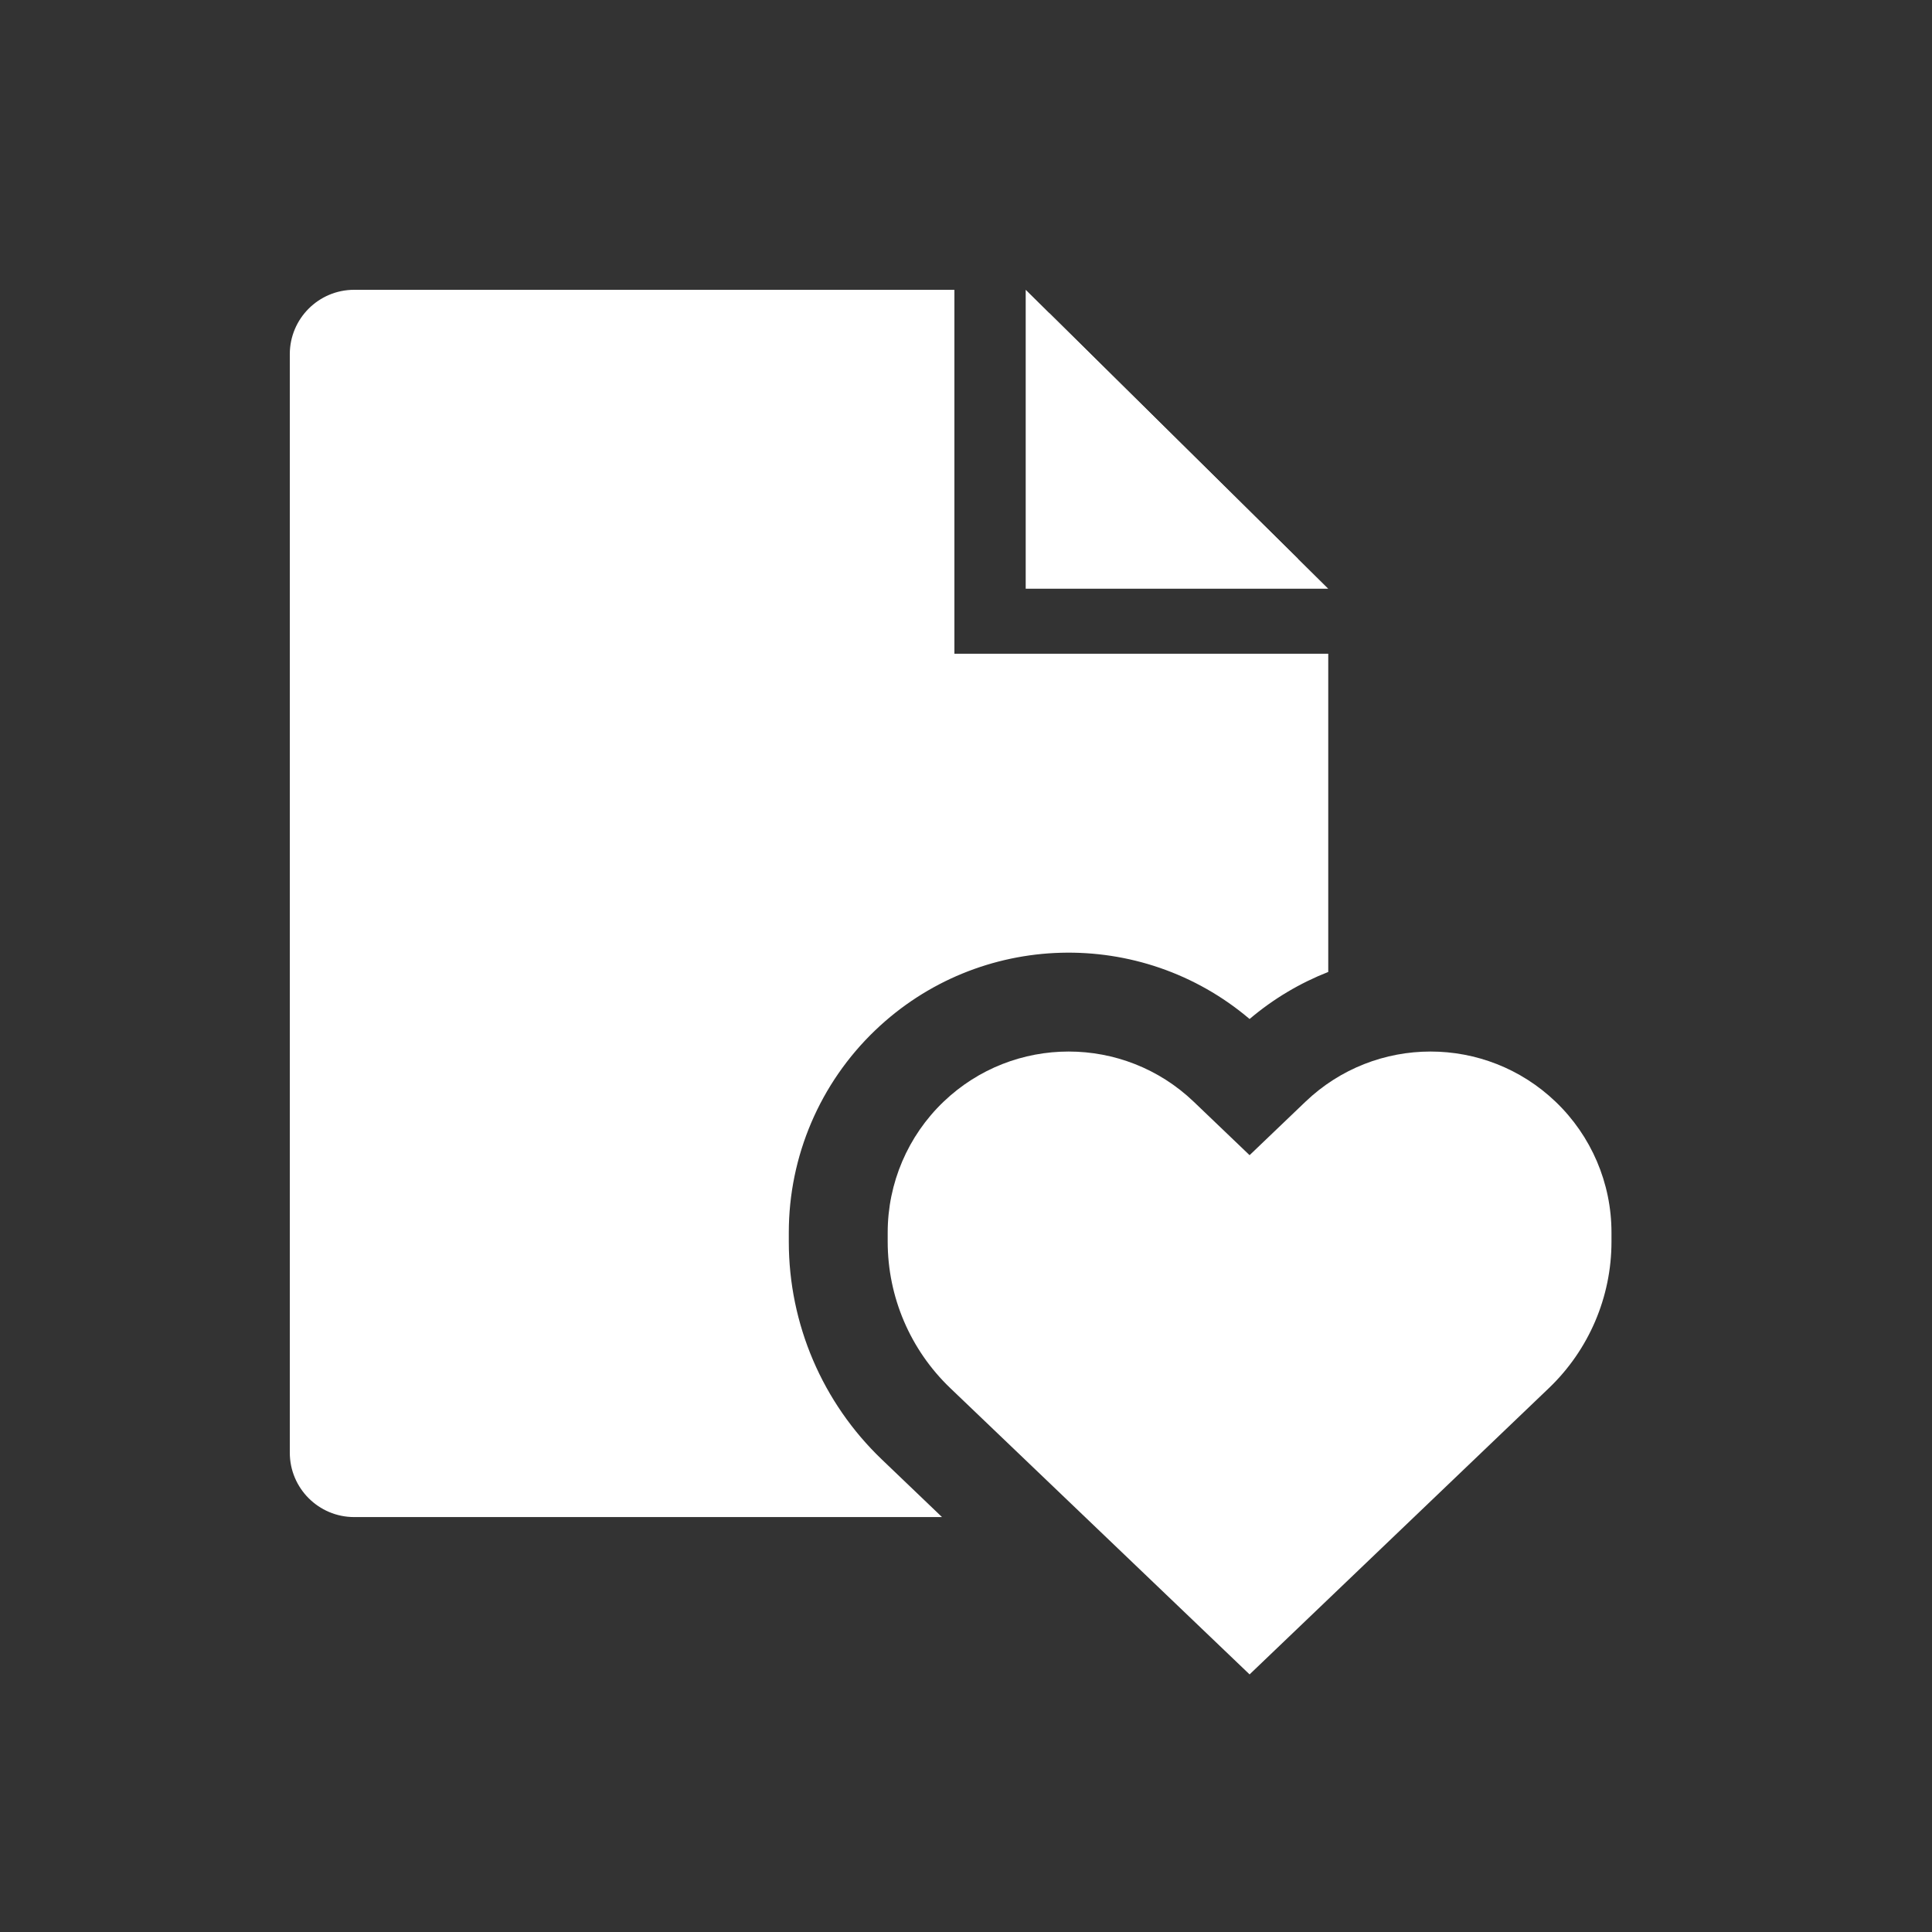 <svg width="60" height="60" viewBox="0 0 60 60" fill="none" xmlns="http://www.w3.org/2000/svg">
<rect x="0" y="0" width="60" height="60" fill="#333333" stroke="none"/>
<path d="M27.568 38.276V38.562C27.568 40.279 28.27 41.921 29.511 43.108L38.807 52L48.103 43.108C49.344 41.921 50.046 40.279 50.046 38.562V38.276C50.046 36.742 49.419 35.275 48.31 34.215C46.138 32.137 42.715 32.137 40.542 34.215L38.807 35.875L37.072 34.215C34.899 32.137 31.476 32.137 29.303 34.215C28.195 35.275 27.568 36.742 27.568 38.276Z" fill="white"/>
<path d="M41.25 18.284L31.854 9V18.284H41.25Z" fill="white"/>
<path fill-rule="evenodd" clip-rule="evenodd" d="M29.64 9H11C9.895 9 9 9.895 9 11V45.114C9 46.218 9.895 47.114 11 47.114H26.831H29.255L27.388 45.327C25.541 43.561 24.497 41.118 24.497 38.563V38.276C24.497 35.904 25.467 33.636 27.181 31.996C30.414 28.903 35.439 28.787 38.807 31.646C39.553 31.013 40.38 30.526 41.25 30.185V29.523V20.303H29.64V9ZM40.309 17.354L32.589 9.727V17.354H40.309Z" fill="white"/>
</svg>

